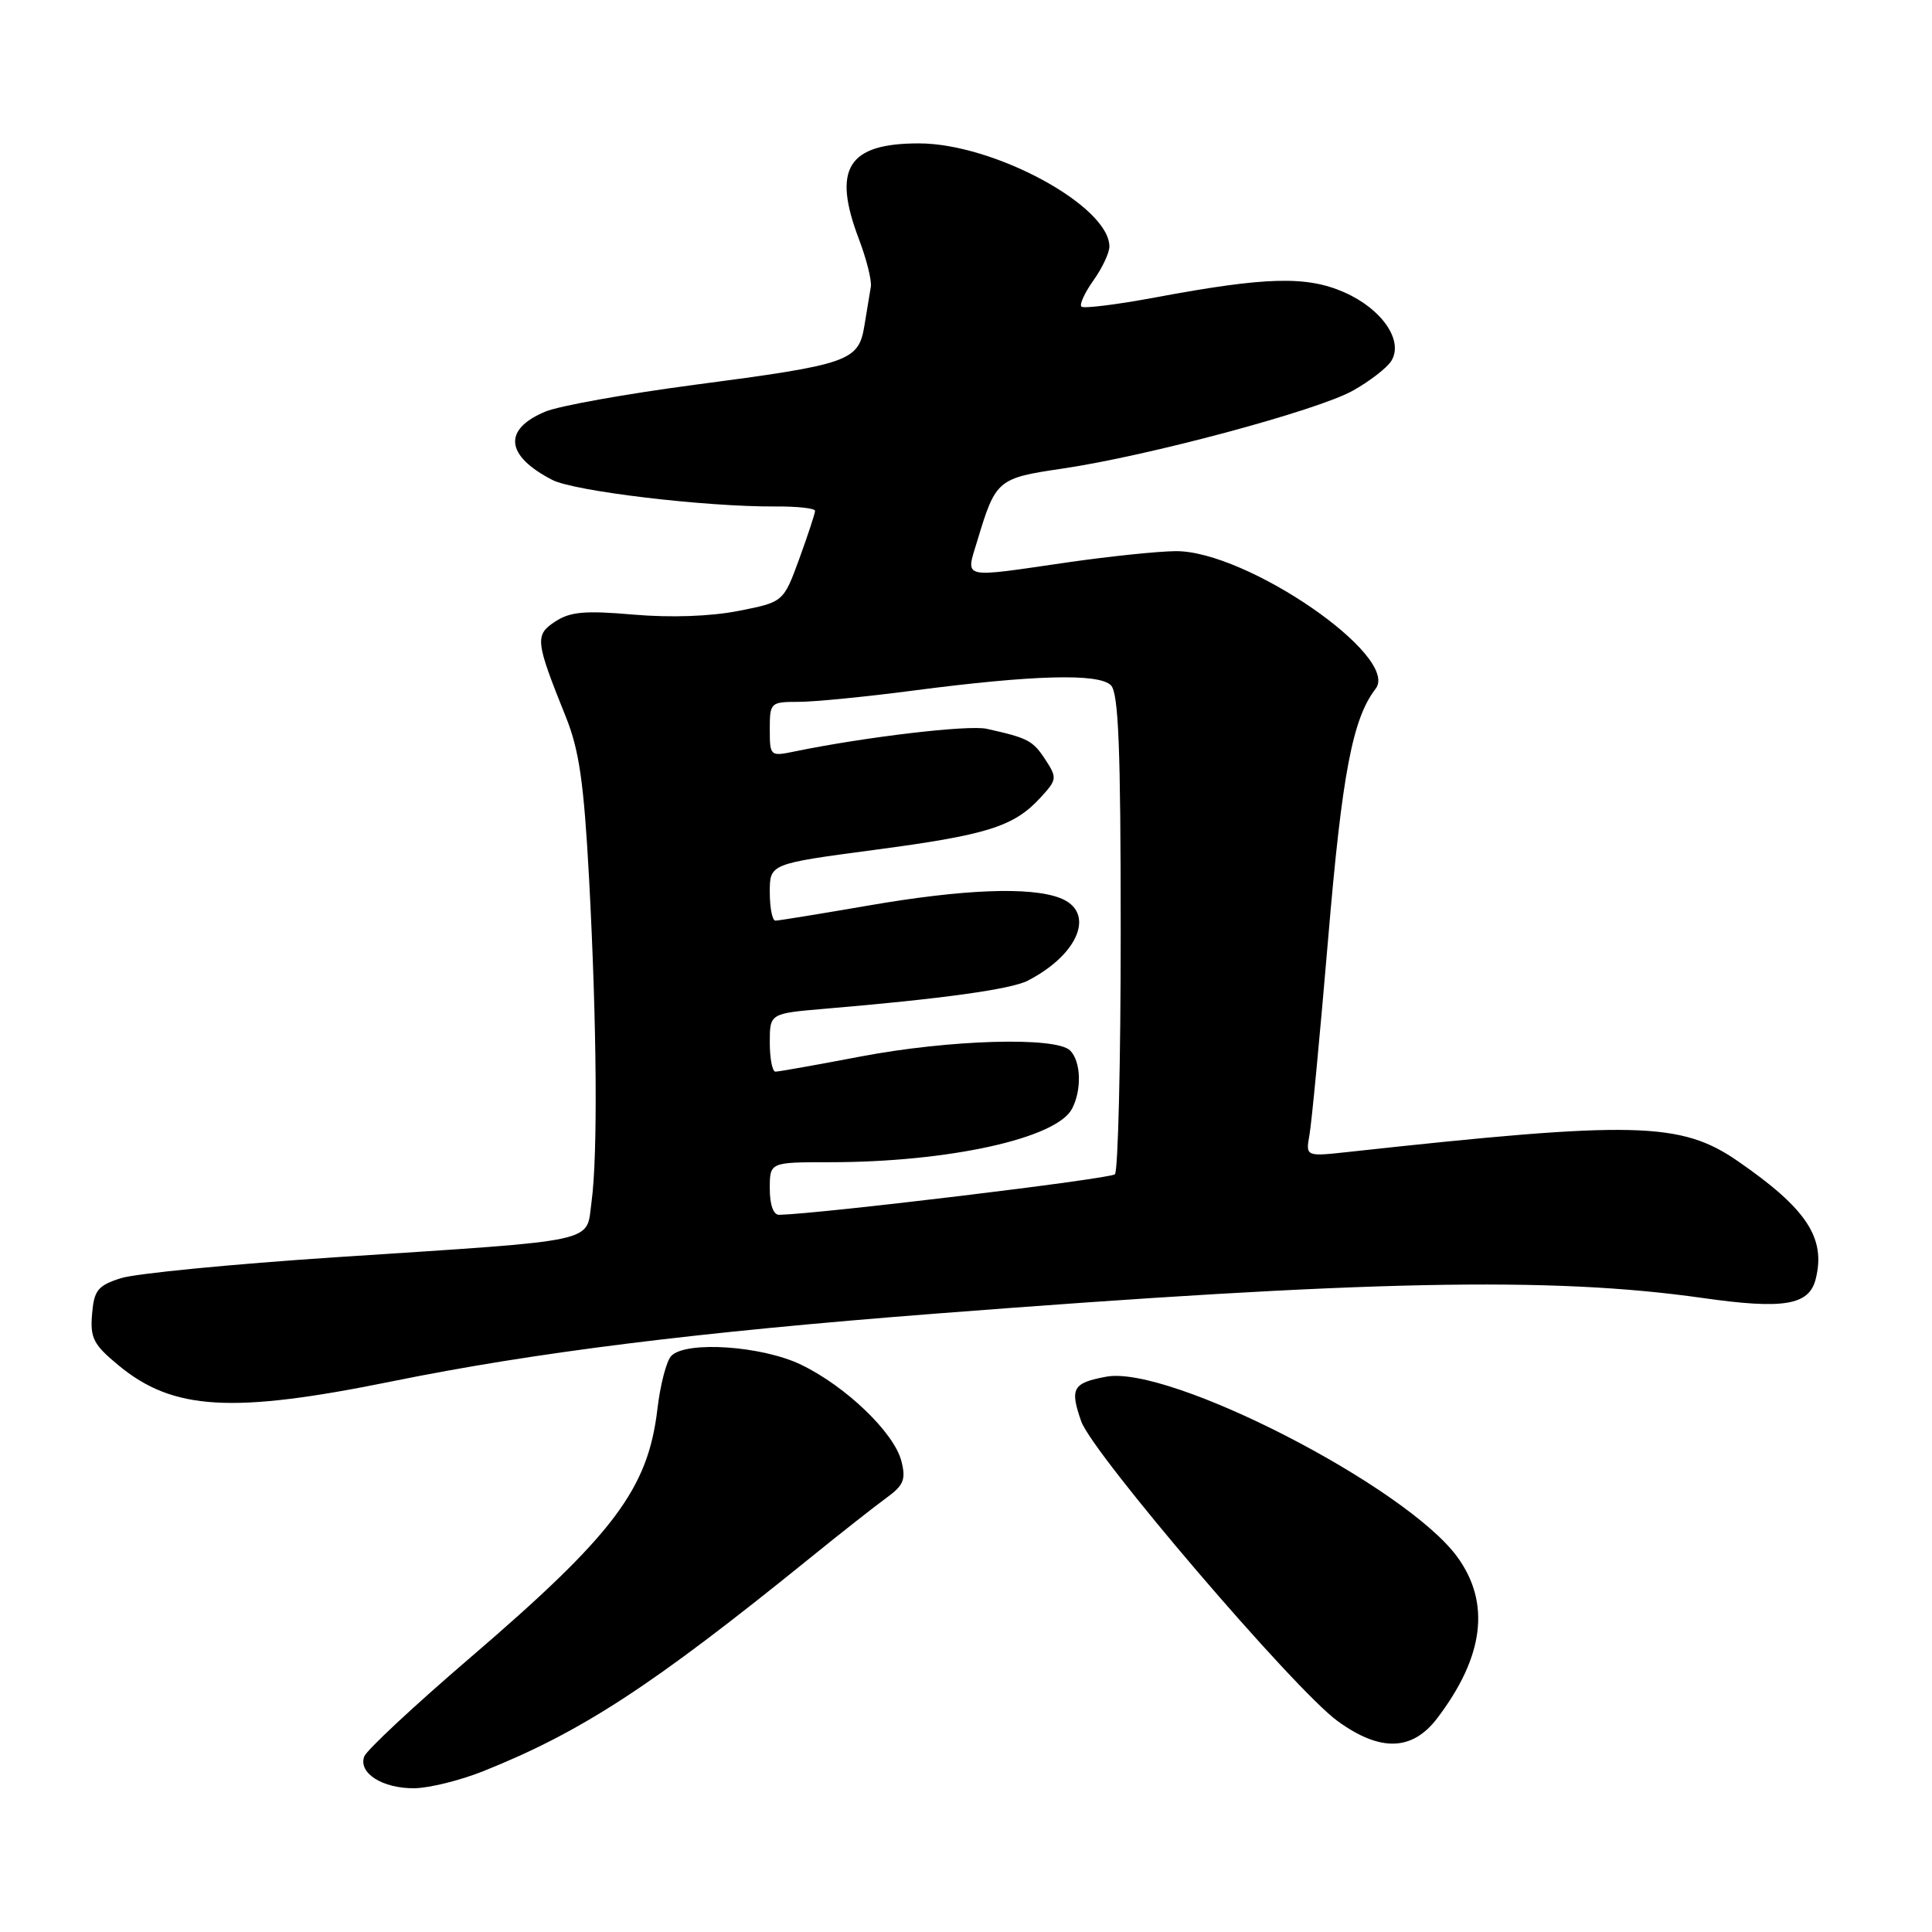 <?xml version="1.0" encoding="UTF-8" standalone="no"?>
<!DOCTYPE svg PUBLIC "-//W3C//DTD SVG 1.1//EN" "http://www.w3.org/Graphics/SVG/1.1/DTD/svg11.dtd" >
<svg xmlns="http://www.w3.org/2000/svg" xmlns:xlink="http://www.w3.org/1999/xlink" version="1.1" viewBox="0 0 256 256">
 <g >
 <path fill="currentColor"
d=" M 64.01 234.70 C 77.05 229.49 86.34 223.44 107.26 206.50 C 111.33 203.20 115.91 199.60 117.42 198.50 C 119.75 196.81 120.06 196.05 119.44 193.61 C 118.49 189.86 112.13 183.73 106.19 180.85 C 101.04 178.34 90.96 177.64 88.96 179.65 C 88.32 180.28 87.49 183.46 87.11 186.71 C 85.86 197.32 81.34 203.32 62.27 219.68 C 54.90 226.00 48.60 231.88 48.27 232.73 C 47.43 234.94 50.71 237.01 54.94 236.95 C 56.90 236.92 60.98 235.91 64.01 234.70 Z  M 190.42 227.70 C 196.63 219.55 197.54 212.42 193.12 206.33 C 186.36 196.99 154.94 180.85 146.58 182.42 C 142.14 183.25 141.74 183.95 143.26 188.32 C 144.76 192.61 171.54 223.93 177.25 228.06 C 182.89 232.15 187.11 232.03 190.42 227.70 Z  M 51.93 183.04 C 70.81 179.20 92.36 176.51 124.00 174.06 C 181.19 169.63 205.52 169.13 225.61 171.99 C 236.36 173.52 239.72 172.96 240.59 169.48 C 241.96 164.04 239.40 160.16 230.29 153.87 C 222.73 148.64 216.63 148.49 178.75 152.63 C 173.00 153.26 173.00 153.26 173.51 150.38 C 173.80 148.80 174.91 137.08 175.99 124.34 C 177.83 102.52 179.22 95.22 182.28 91.26 C 185.57 86.99 165.17 72.96 155.78 73.03 C 153.43 73.05 147.00 73.72 141.50 74.51 C 127.08 76.60 127.95 76.82 129.53 71.55 C 131.93 63.58 132.21 63.35 140.72 62.10 C 152.02 60.45 174.53 54.41 179.25 51.77 C 181.49 50.52 183.79 48.74 184.36 47.82 C 186.01 45.15 183.14 40.96 178.16 38.75 C 173.15 36.53 167.78 36.67 153.15 39.40 C 148.01 40.36 143.58 40.91 143.29 40.63 C 143.01 40.35 143.73 38.78 144.89 37.15 C 146.05 35.52 147.00 33.51 147.00 32.67 C 147.00 27.29 131.69 19.00 121.75 19.00 C 112.33 19.00 110.25 22.33 113.82 31.71 C 114.82 34.35 115.53 37.17 115.39 38.00 C 115.25 38.83 114.87 41.14 114.54 43.14 C 113.77 47.87 112.57 48.29 92.02 50.99 C 82.96 52.19 74.07 53.78 72.26 54.54 C 66.61 56.90 66.96 60.38 73.18 63.59 C 76.09 65.10 93.51 67.17 102.75 67.11 C 105.64 67.09 108.00 67.35 108.00 67.69 C 108.00 68.02 107.06 70.88 105.91 74.04 C 103.81 79.78 103.81 79.78 97.84 80.95 C 94.14 81.68 88.86 81.86 83.95 81.44 C 77.53 80.88 75.58 81.05 73.58 82.35 C 70.84 84.15 70.92 84.90 74.98 95.00 C 76.75 99.40 77.37 103.71 78.06 116.50 C 79.09 135.82 79.22 153.10 78.38 159.27 C 77.62 164.76 79.96 164.26 44.50 166.59 C 30.75 167.50 17.93 168.75 16.00 169.37 C 12.95 170.35 12.46 170.97 12.20 174.13 C 11.93 177.29 12.39 178.18 15.70 180.91 C 22.92 186.89 30.74 187.35 51.93 183.04 Z  M 102.00 157.50 C 102.00 154.00 102.00 154.00 109.93 154.00 C 125.66 154.00 139.93 150.86 142.03 146.95 C 143.36 144.46 143.25 140.65 141.80 139.20 C 139.94 137.34 125.82 137.75 114.00 140.00 C 108.23 141.10 103.17 142.00 102.75 142.00 C 102.34 142.00 102.00 140.26 102.00 138.14 C 102.00 134.29 102.00 134.29 109.25 133.67 C 124.78 132.36 133.97 131.09 136.19 129.94 C 143.03 126.41 145.21 120.79 140.43 118.98 C 136.47 117.47 127.60 117.82 115.00 120.00 C 108.67 121.09 103.16 121.99 102.75 121.99 C 102.34 122.00 102.00 120.30 102.00 118.23 C 102.00 114.46 102.00 114.46 115.75 112.63 C 130.80 110.64 134.32 109.54 137.84 105.72 C 140.07 103.30 140.10 103.08 138.50 100.63 C 136.85 98.12 136.23 97.79 130.74 96.57 C 128.32 96.03 114.62 97.65 105.25 99.58 C 102.06 100.24 102.00 100.19 102.00 96.62 C 102.00 93.10 102.10 93.00 105.79 93.00 C 107.88 93.00 114.74 92.33 121.04 91.50 C 136.92 89.43 145.59 89.19 147.20 90.80 C 148.21 91.81 148.50 99.01 148.50 123.47 C 148.50 140.72 148.15 155.18 147.73 155.60 C 147.13 156.20 108.81 160.83 103.25 160.97 C 102.48 160.99 102.00 159.65 102.00 157.50 Z "/>
</g>
</svg>